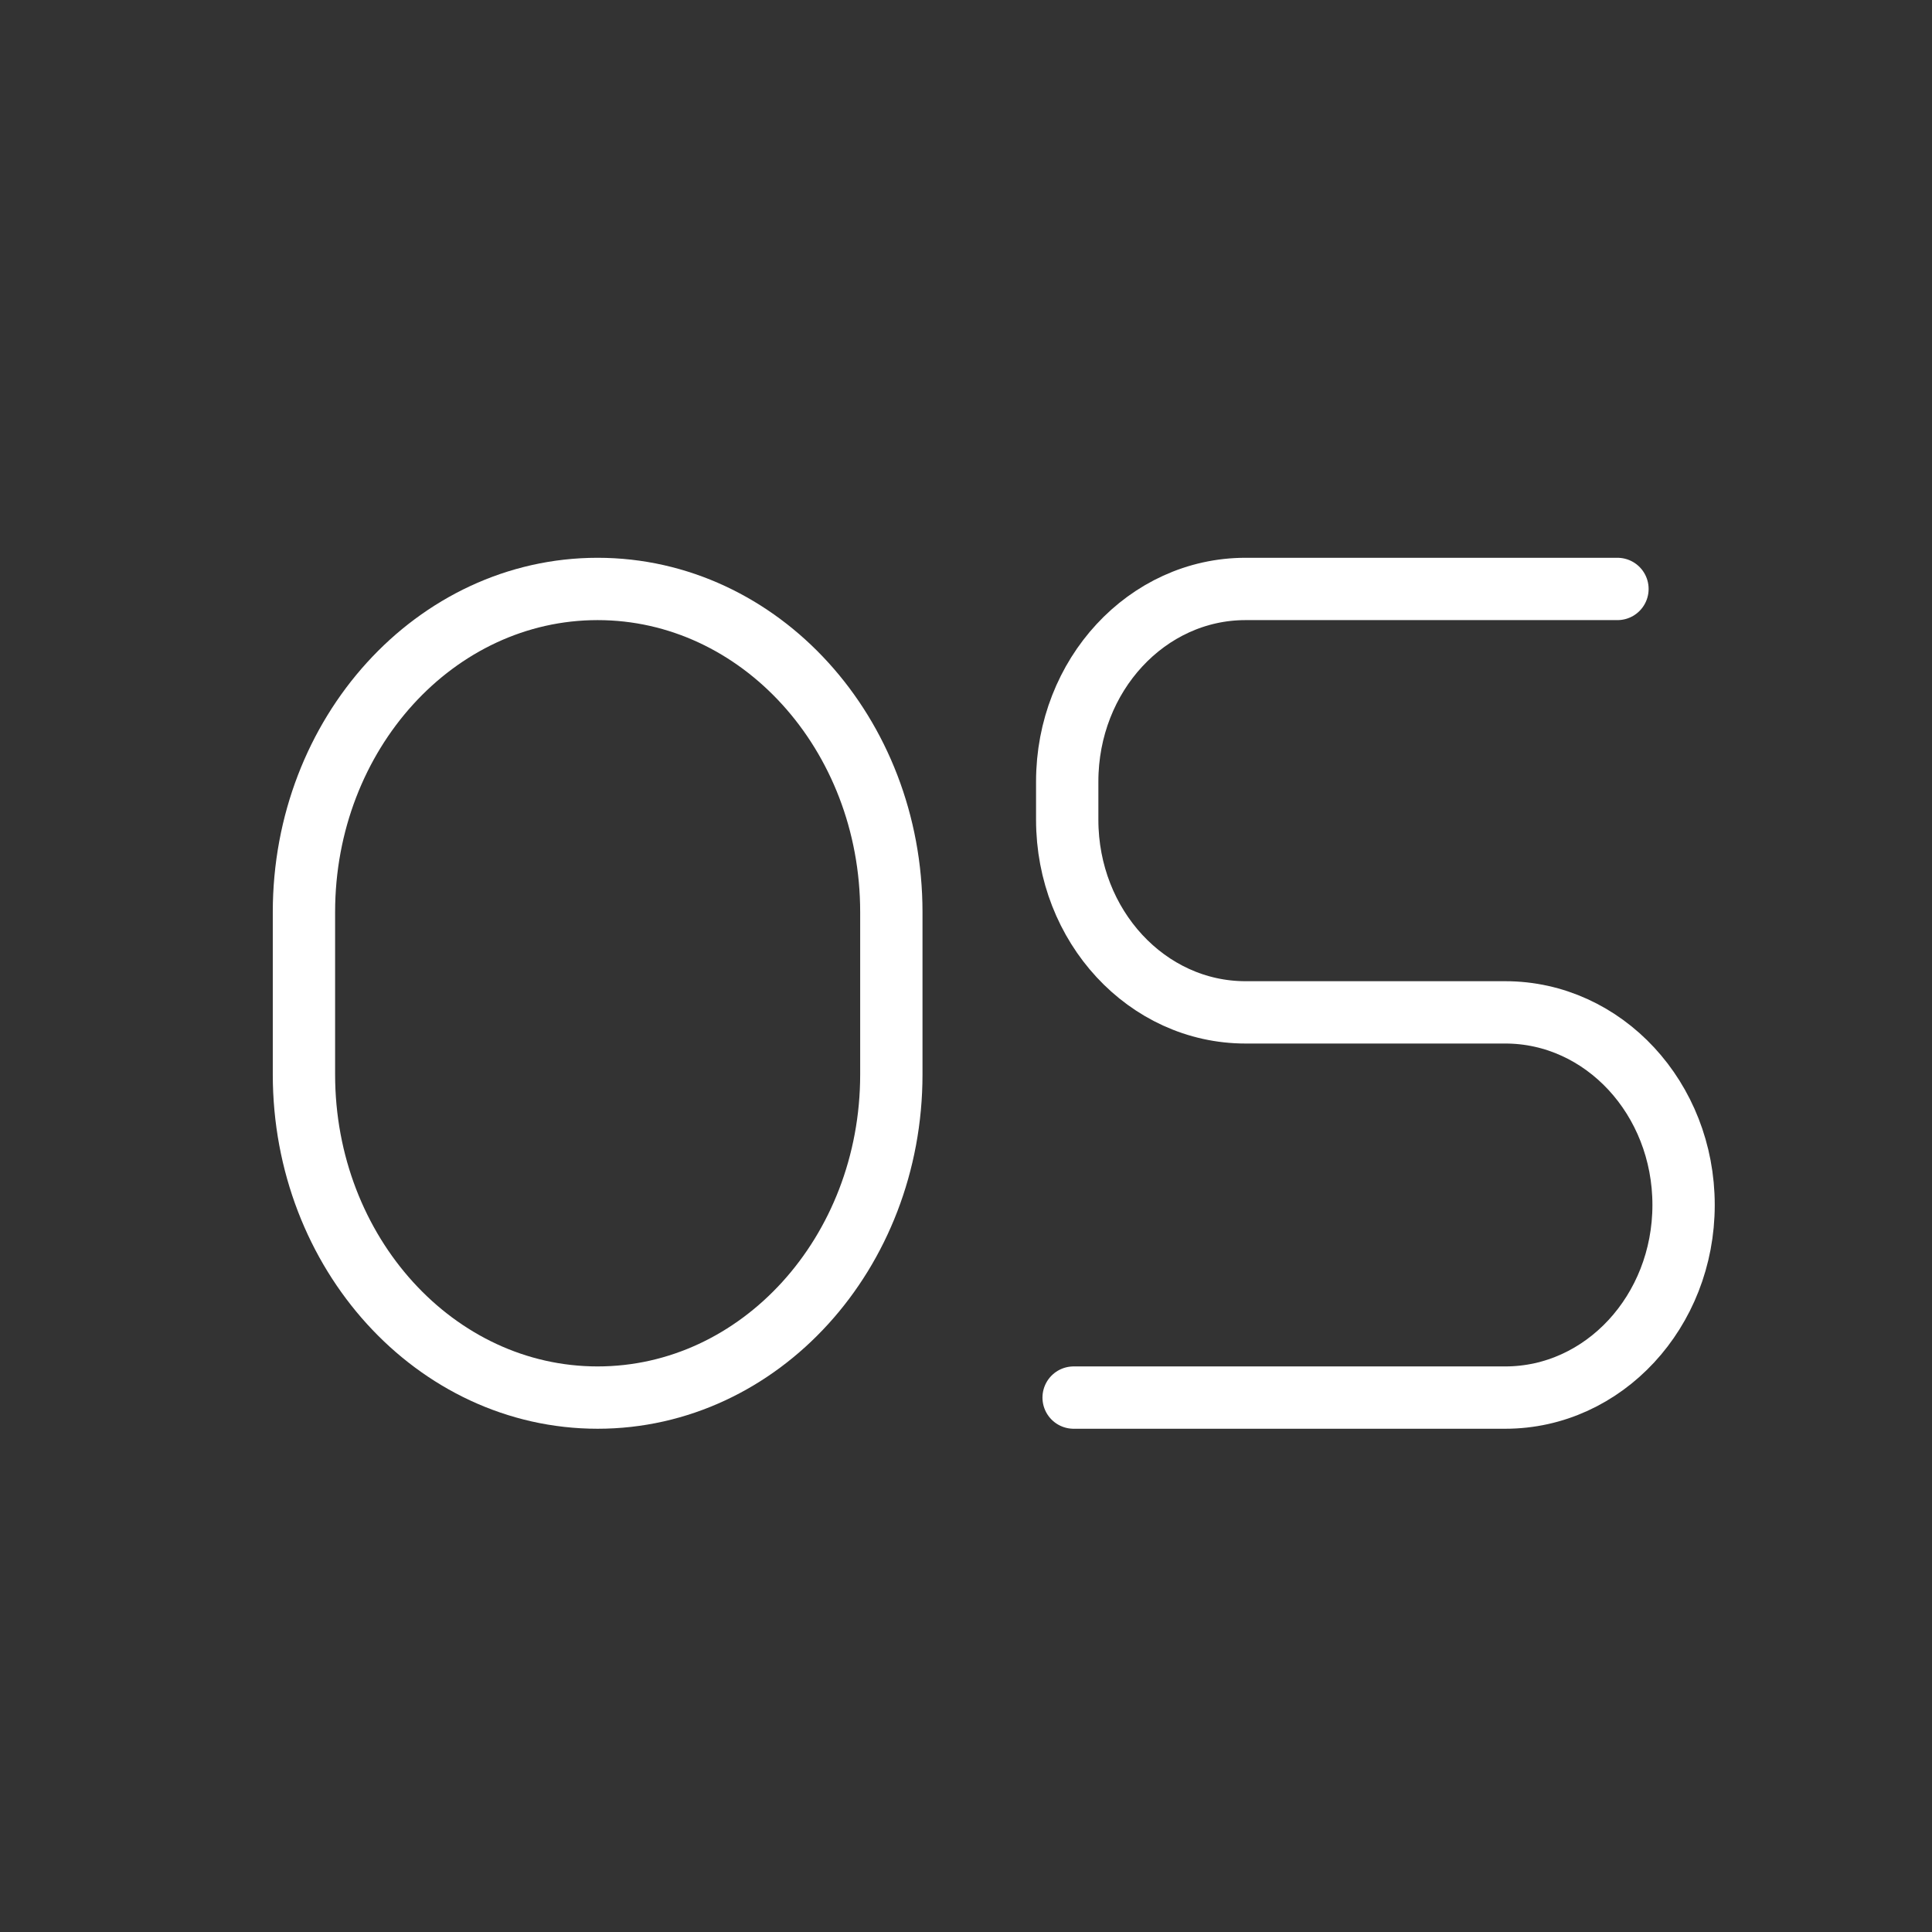 <svg width="31" height="31" viewBox="0 0 31 31" fill="none" xmlns="http://www.w3.org/2000/svg">
<rect x="0" y="0" width="31" height="31" fill="#333333" stroke="none"/>
<g clip-path="url(#clip0_46_27452)">
<path d="M25.953 9.45H19.985C18.405 9.45 17.124 10.832 17.124 12.541V13.153C17.124 14.862 18.405 16.244 19.985 16.244H24.153C25.732 16.244 27.014 17.625 27.014 19.334C27.014 21.044 25.732 22.425 24.153 22.425H17.227" stroke="white" strokeWidth="1.53" stroke-linecap="round" stroke-linejoin="round"/>
<path d="M14.302 14.634C14.302 11.771 12.192 9.45 9.589 9.45C6.987 9.45 4.877 11.771 4.877 14.634V17.241C4.877 20.104 6.987 22.425 9.589 22.425C12.192 22.425 14.302 20.104 14.302 17.241V14.634Z" stroke="white" strokeWidth="1.53" stroke-miterlimit="10"/>
</g>
<defs>
<clipPath id="clip0_46_27452">
<rect width="30" height="30" fill="white" transform="translate(0.746 0.945)"/>
</clipPath>
</defs>
</svg>
